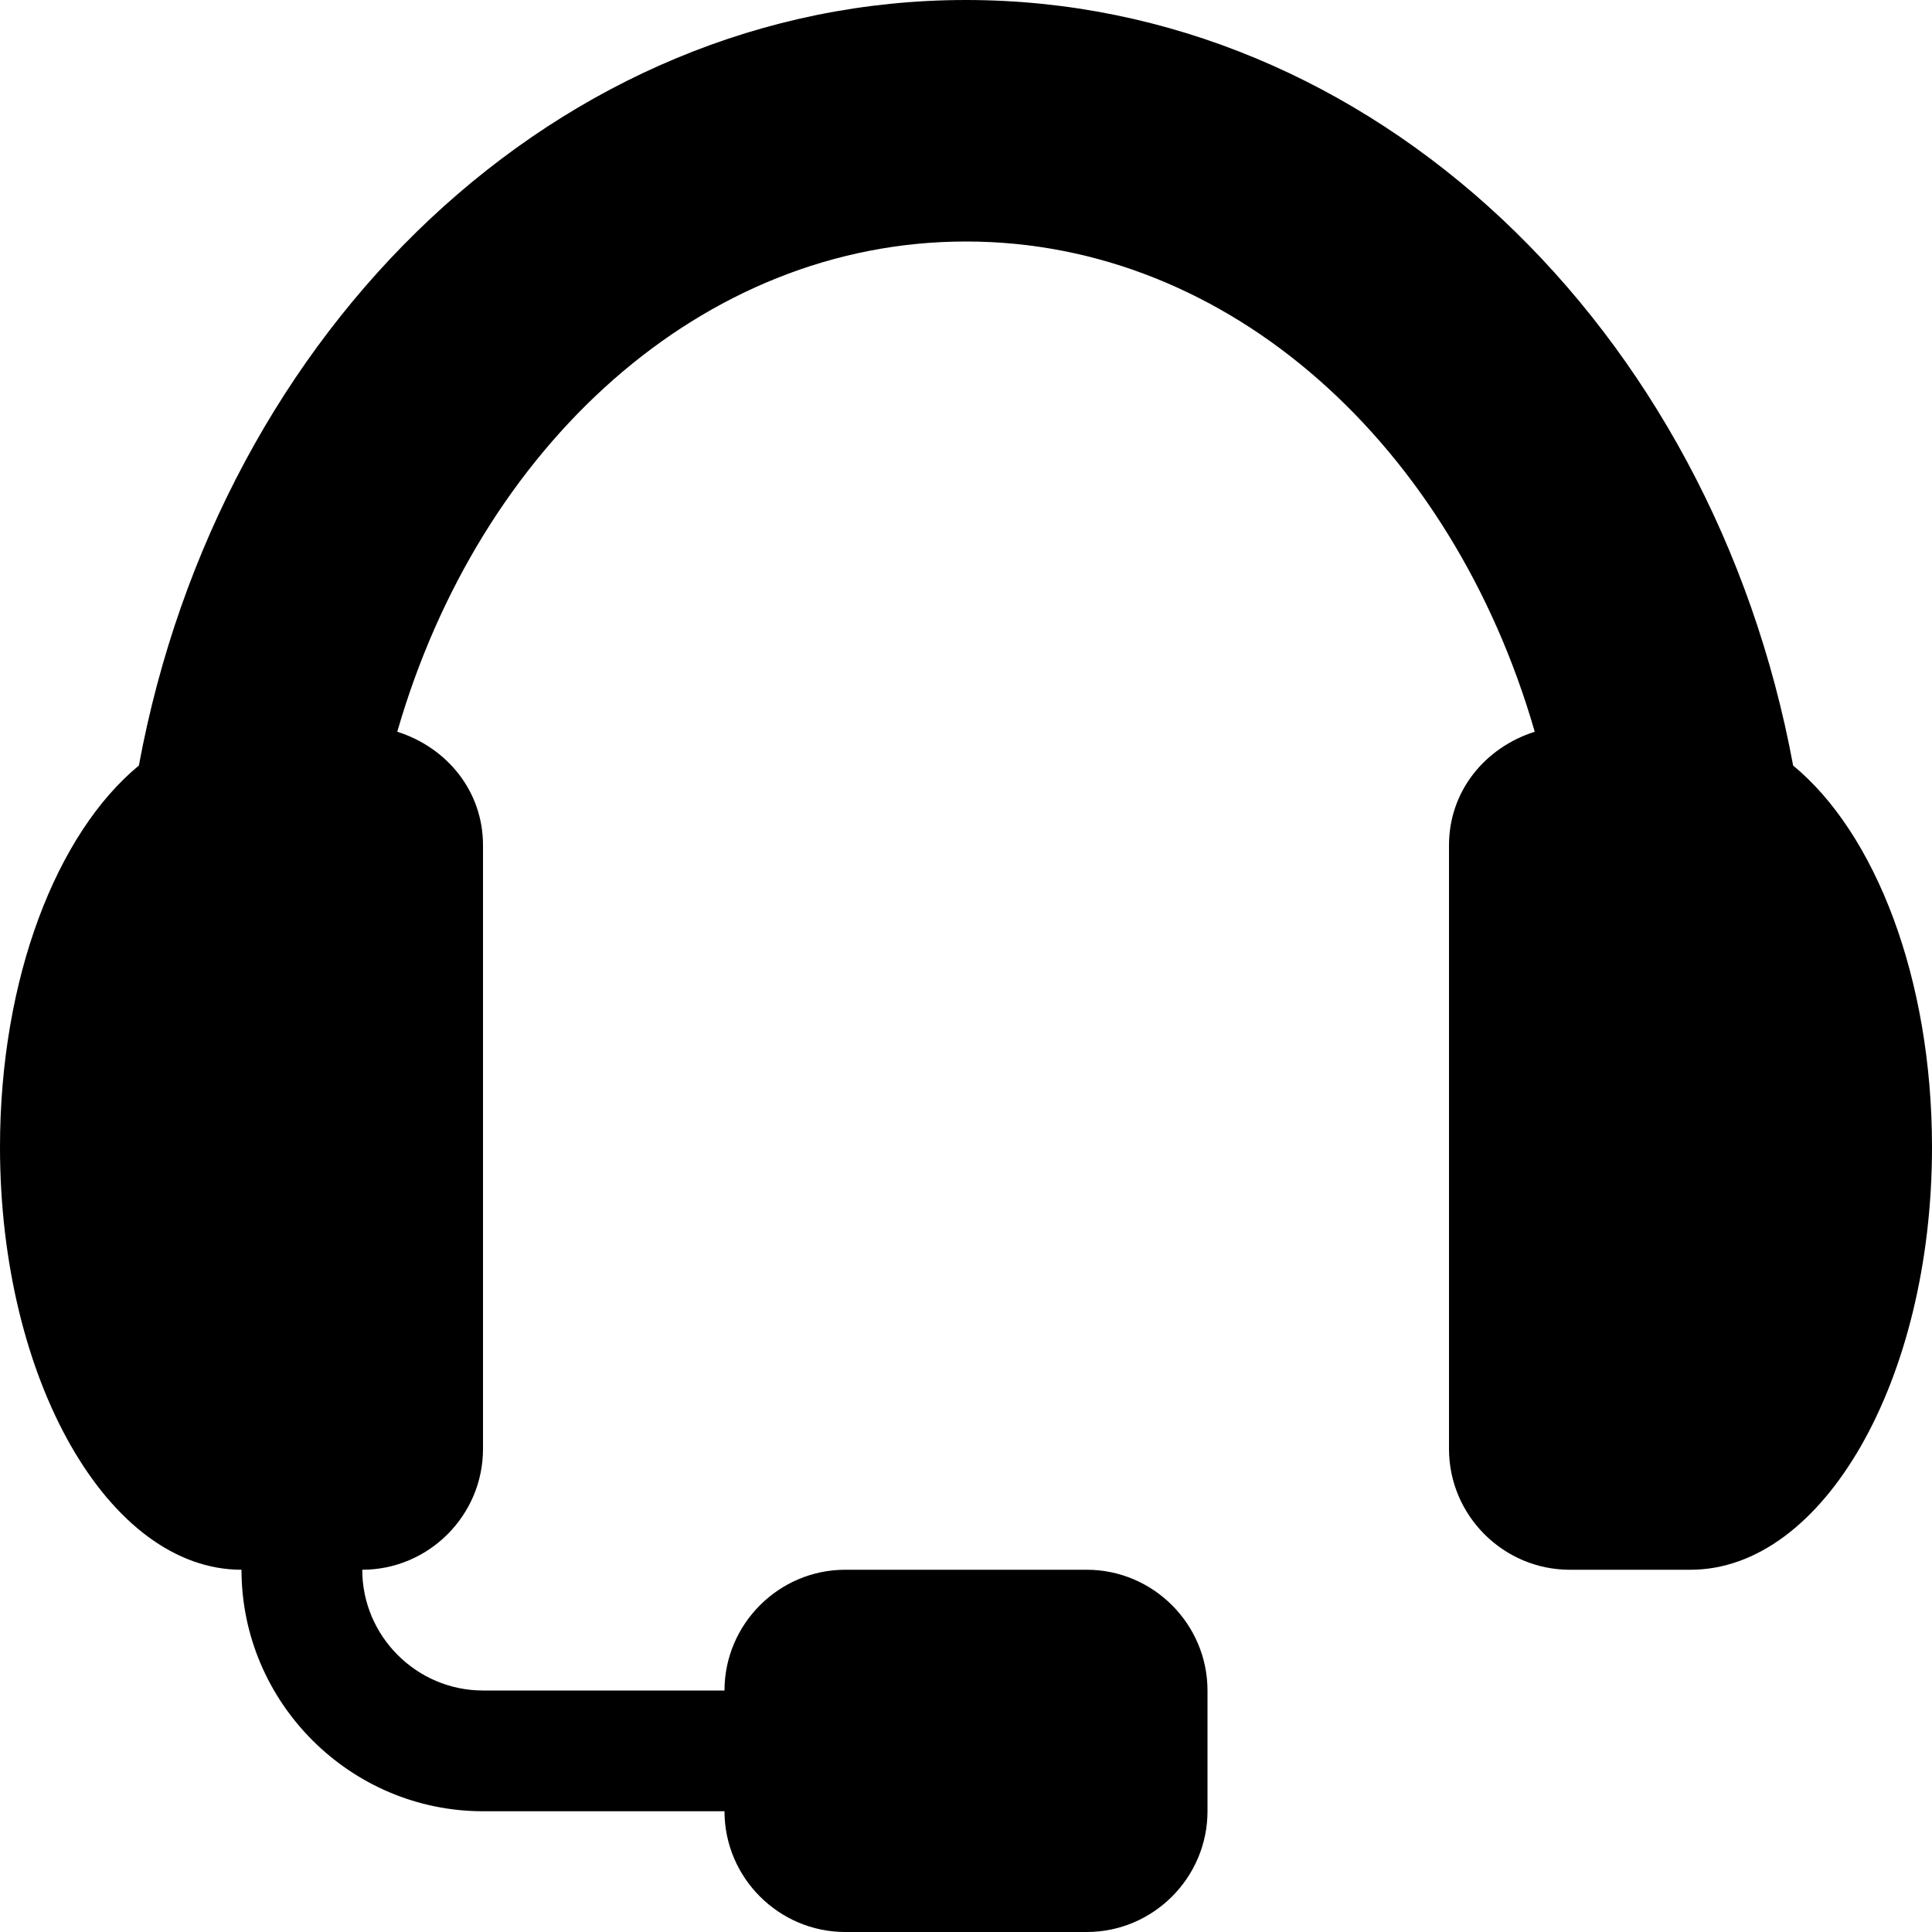 <?xml version="1.0" encoding="utf-8"?>
<!-- Generator: Adobe Illustrator 18.1.0, SVG Export Plug-In . SVG Version: 6.00 Build 0)  -->
<svg version="1.1" id="Rectangle_1_1_" xmlns="http://www.w3.org/2000/svg" xmlns:xlink="http://www.w3.org/1999/xlink" x="0px"
	 y="0px" viewBox="0 0 16 16" enable-background="new 0 0 16 16" xml:space="preserve">
<g id="Rectangle_1">
	<g>
		<path fill-rule="evenodd" clip-rule="evenodd" d="M14.85,6.34C14.18,2.72,11.37,0,8,0S1.82,2.72,1.15,6.34C0.47,6.9,0,8.1,0,9.5
			C0,11.43,0.9,13,2,13c0,1.1,0.9,2,2,2h2c0,0.55,0.45,1,1,1h2c0.55,0,1-0.45,1-1v-1c0-0.55-0.45-1-1-1H7c-0.55,0-1,0.45-1,1H4
			c-0.55,0-1-0.45-1-1c0.55,0,1-0.45,1-1V7c0-0.45-0.3-0.81-0.71-0.94C3.97,3.7,5.81,2,8,2s4.03,1.7,4.71,4.06
			C12.3,6.19,12,6.55,12,7v5c0,0.55,0.45,1,1,1h1c1.1,0,2-1.57,2-3.5C16,8.1,15.53,6.9,14.85,6.34z"/>
	</g>
</g>
</svg>
